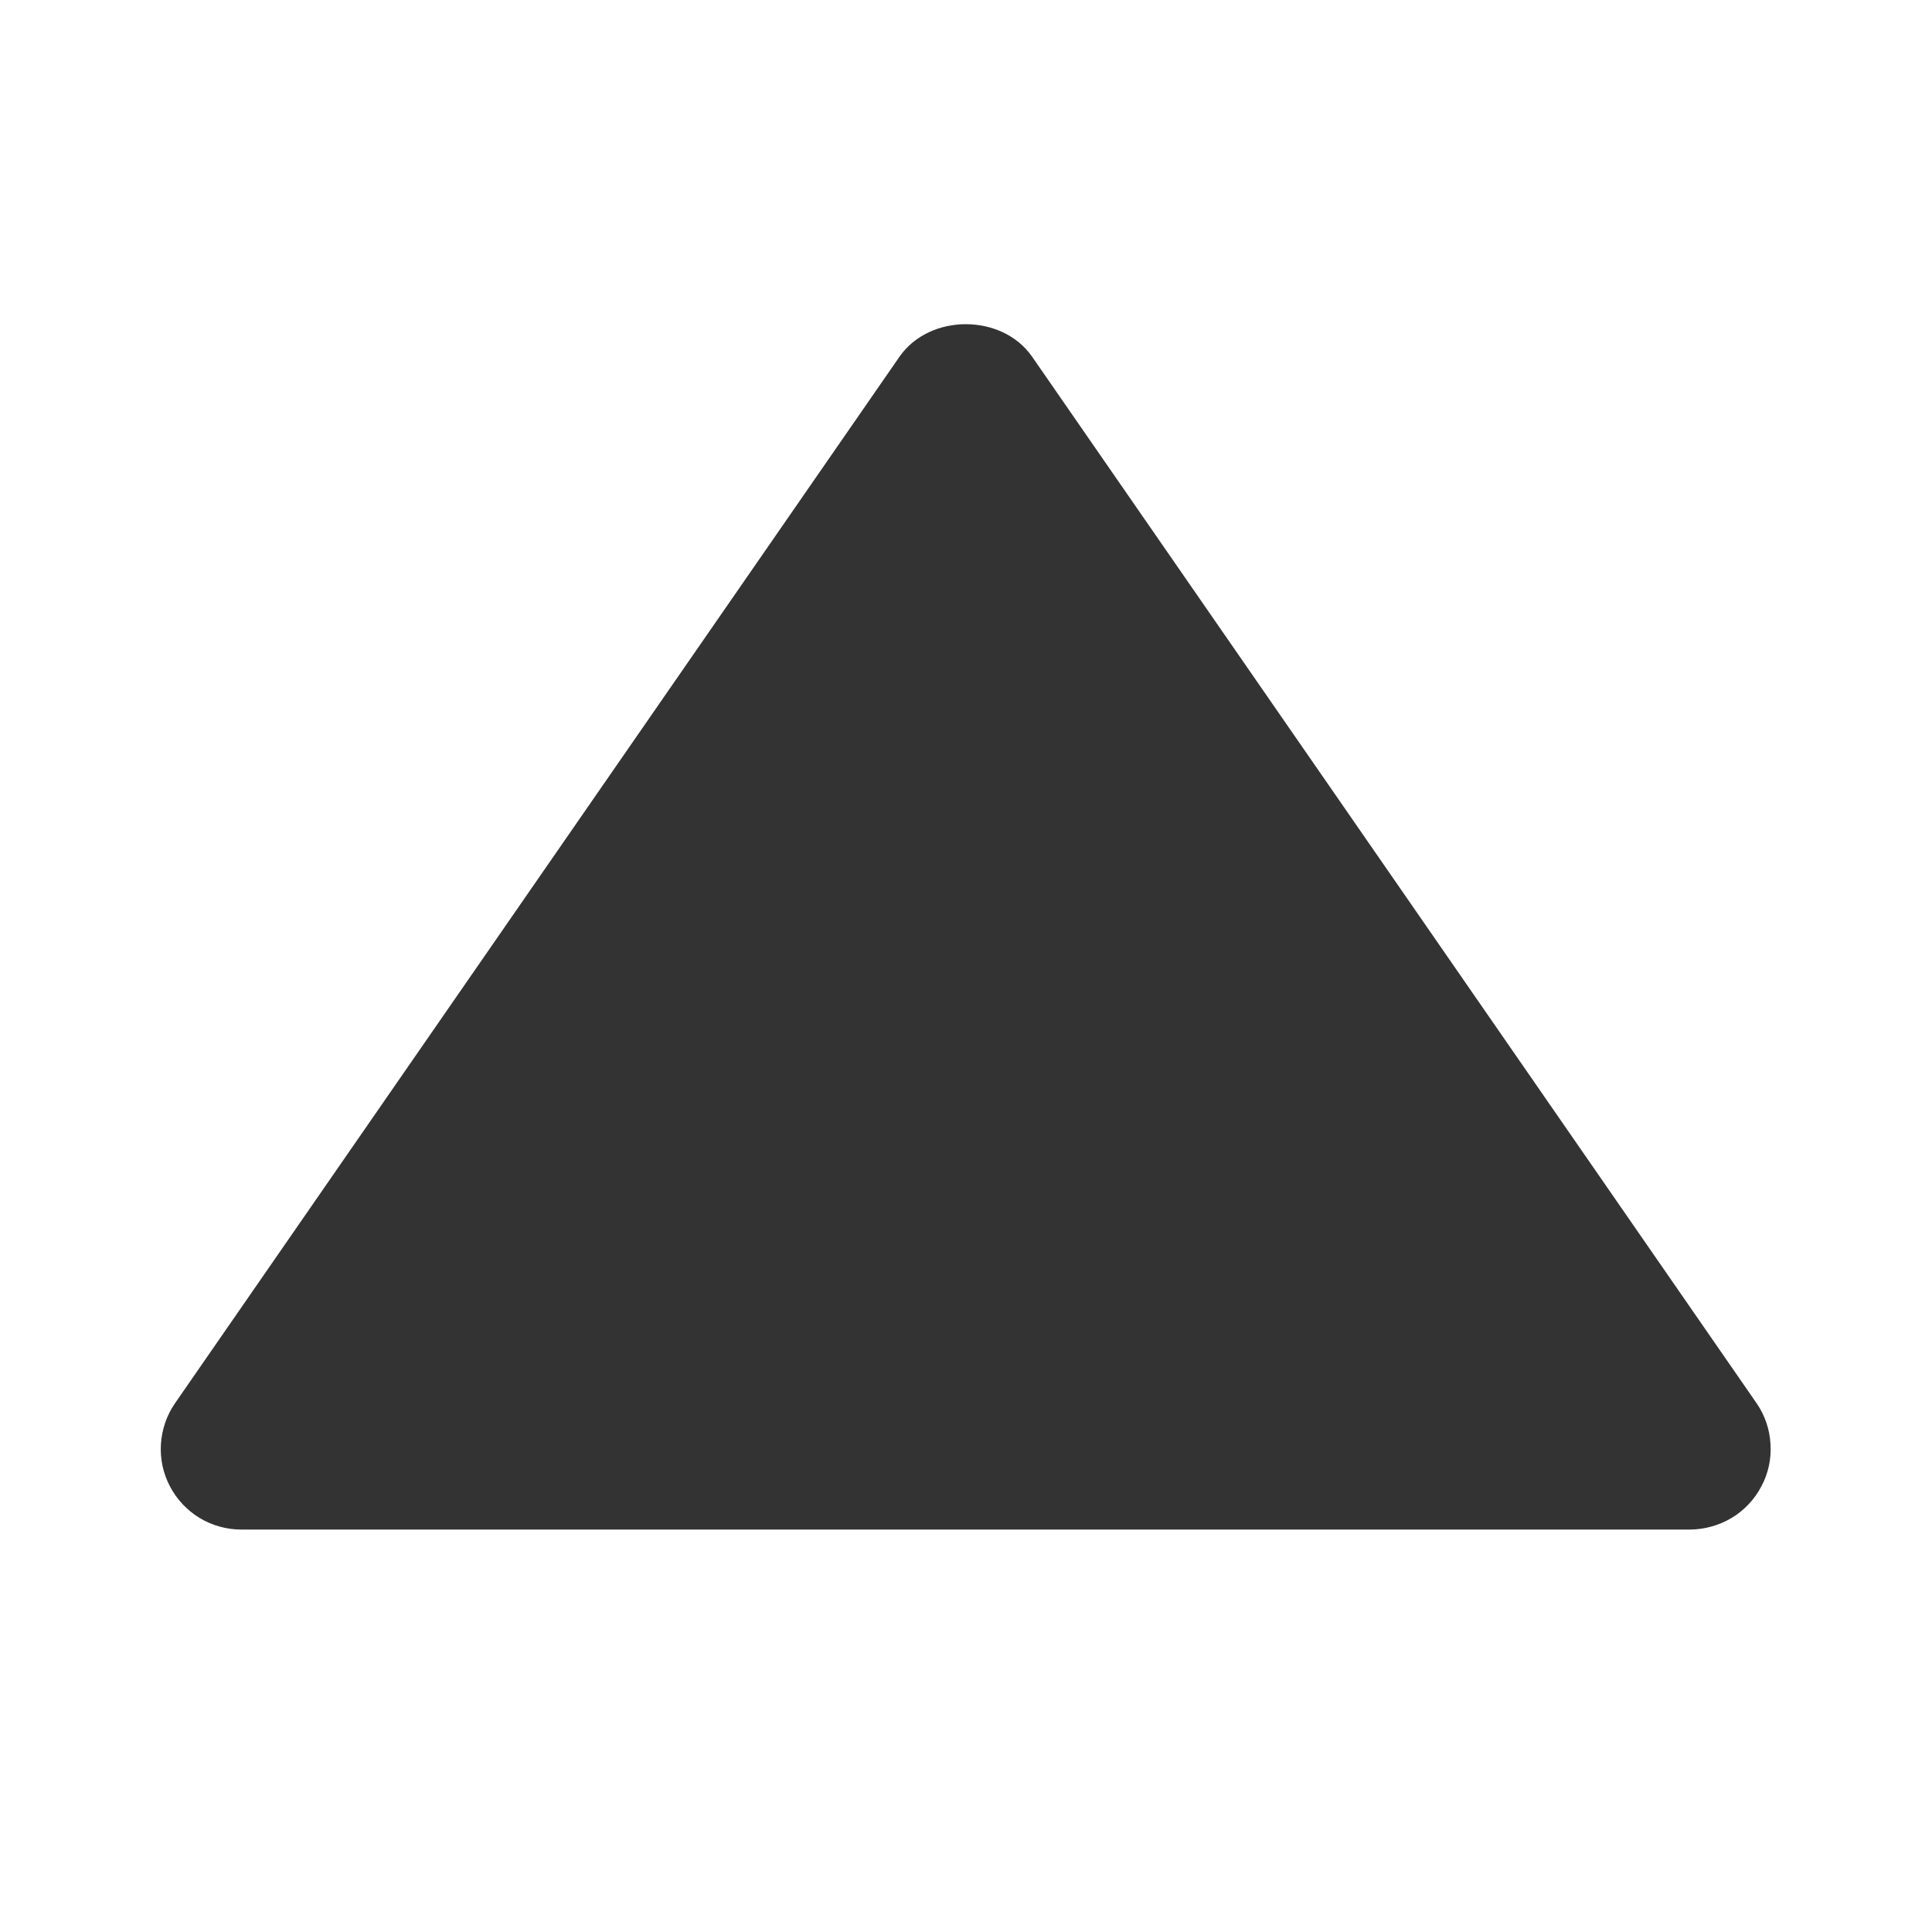 <svg width="10" height="10" viewBox="0 0 10 10" fill="none" xmlns="http://www.w3.org/2000/svg">
<g id="bxs:up-arrow">
<path id="Vector" d="M1.249 7.917H8.749C8.825 7.916 8.899 7.895 8.964 7.856C9.029 7.817 9.082 7.76 9.117 7.693C9.153 7.626 9.169 7.55 9.164 7.474C9.16 7.399 9.135 7.325 9.092 7.263L5.342 1.846C5.186 1.622 4.812 1.622 4.656 1.846L0.906 7.263C0.863 7.325 0.838 7.398 0.833 7.474C0.828 7.55 0.844 7.626 0.88 7.694C0.915 7.761 0.968 7.817 1.033 7.857C1.098 7.896 1.173 7.917 1.249 7.917Z" fill="black" fill-opacity="0.8"/>
</g>
</svg>
